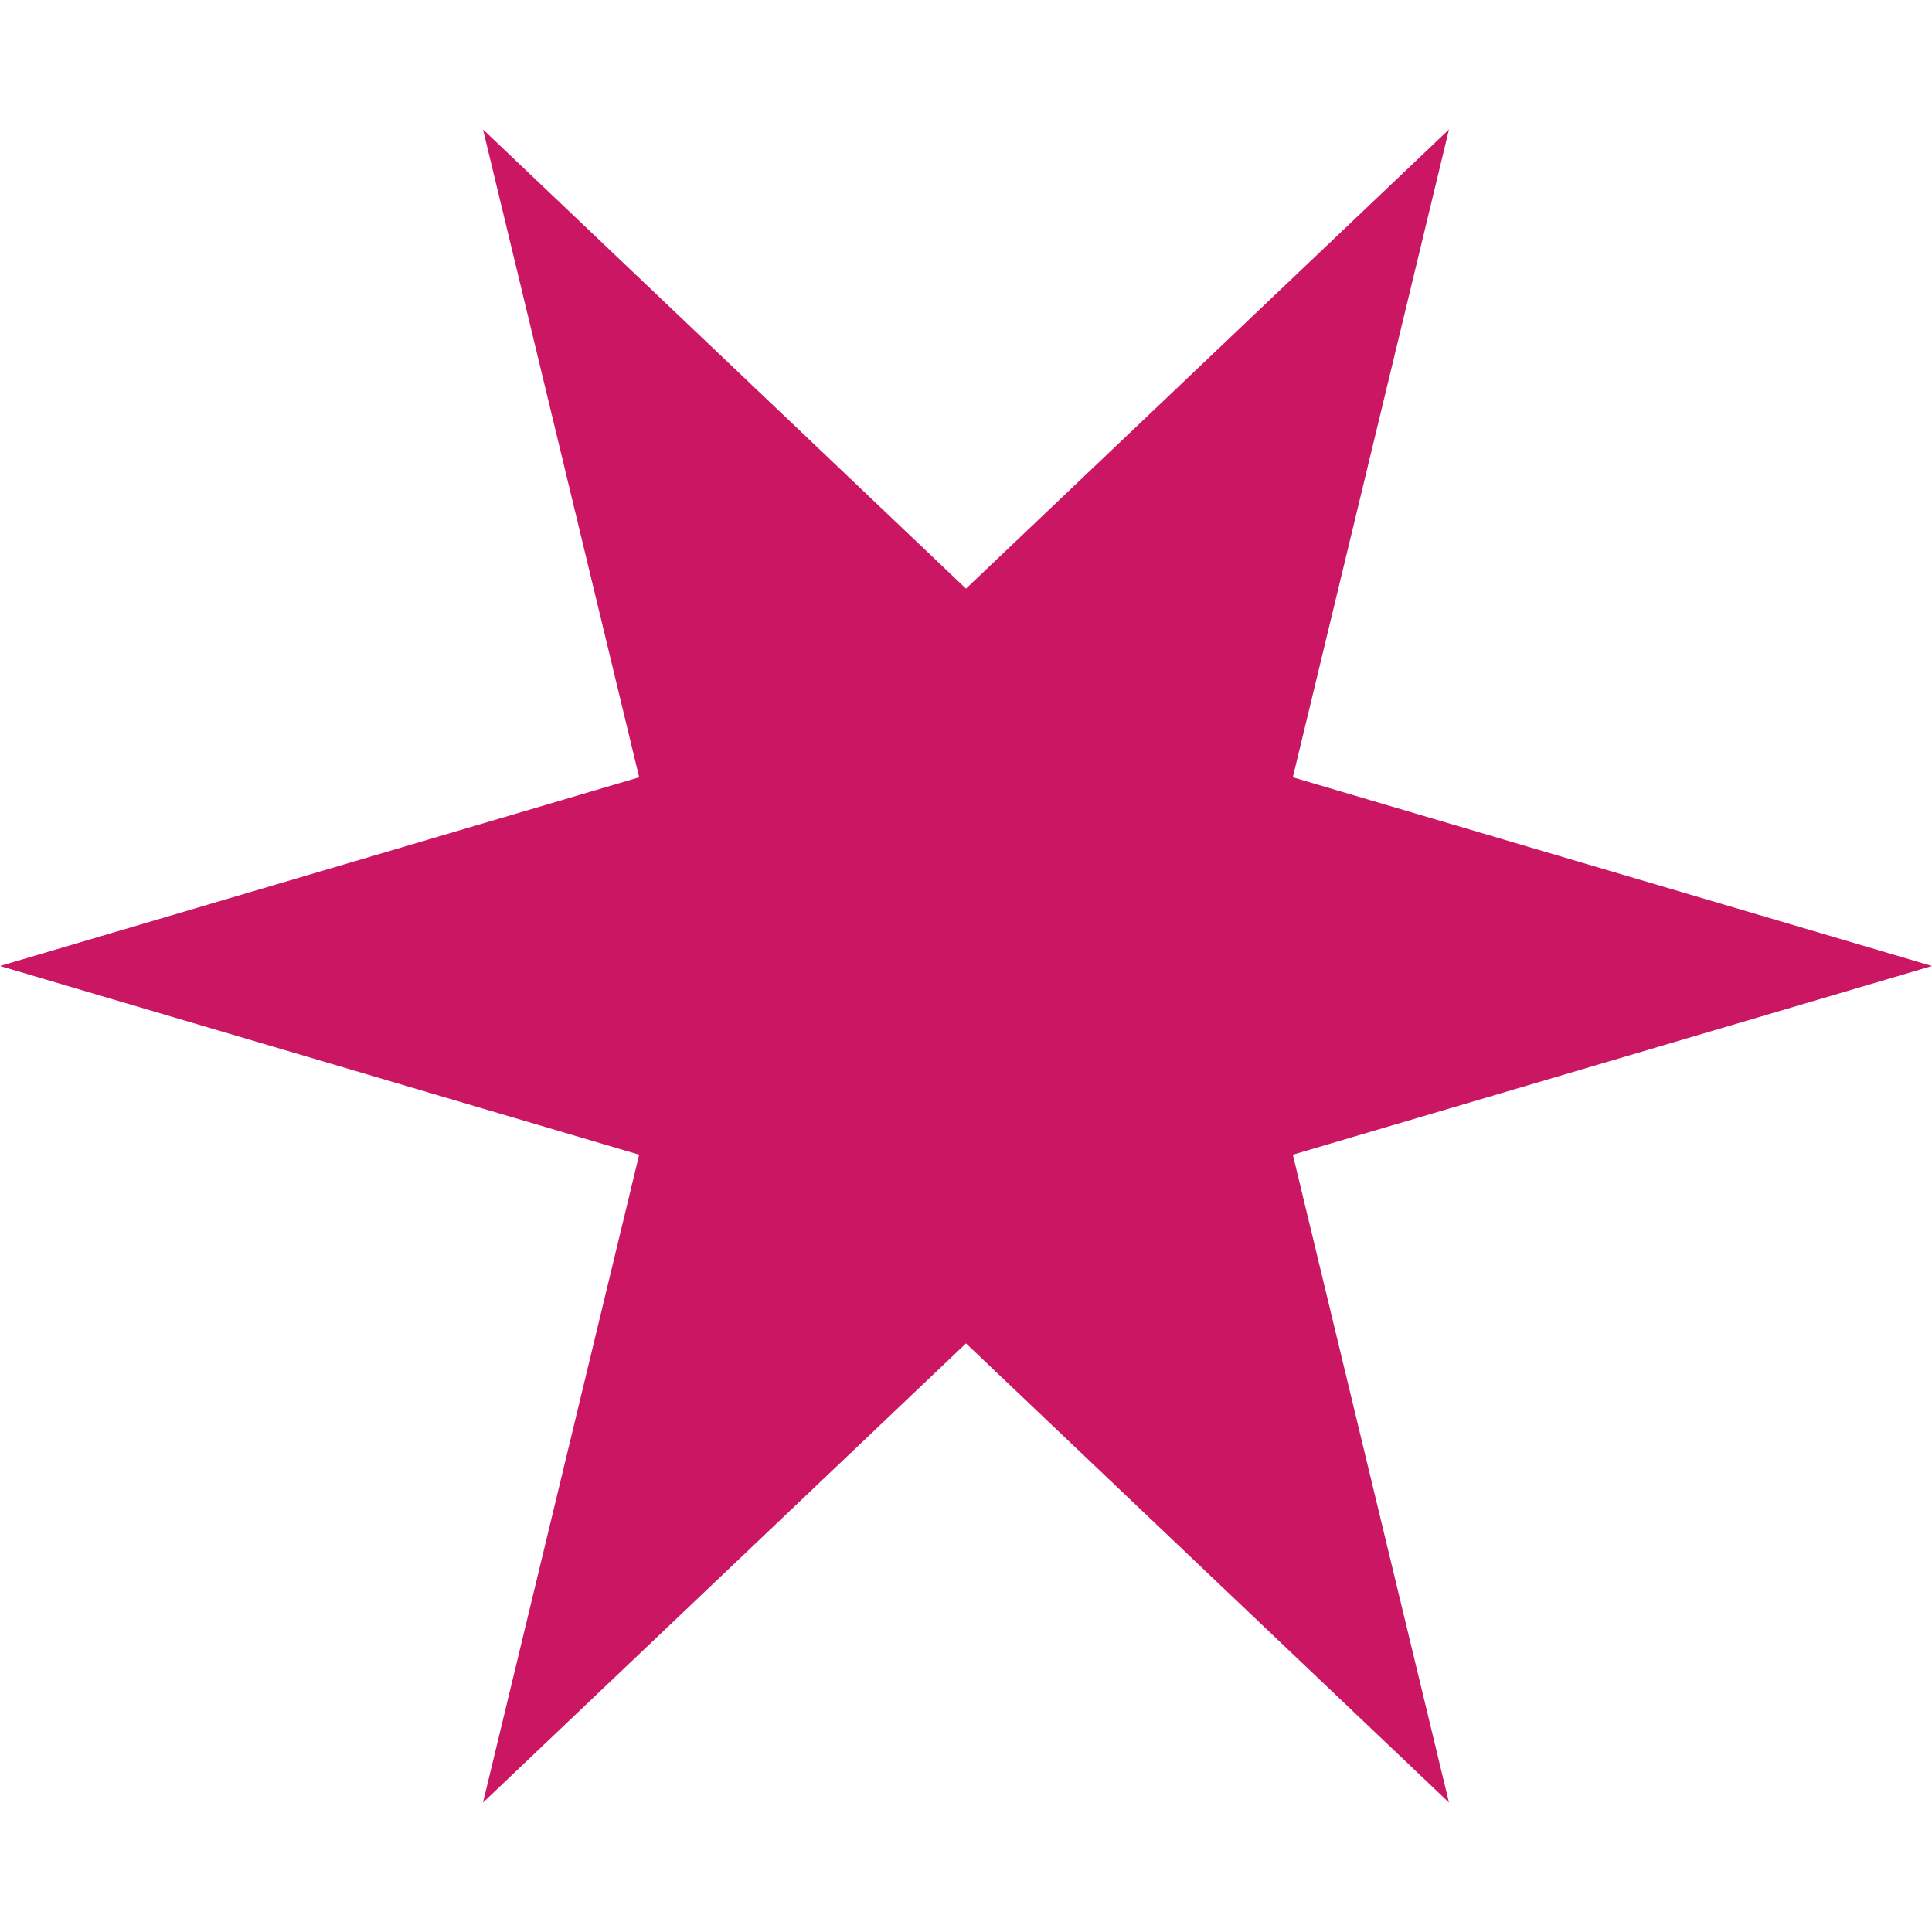 <svg xmlns="http://www.w3.org/2000/svg" width="6" height="6" viewBox="0 0 6 6">
    <path fill="#CB1663" fill-rule="evenodd" d="M3 4.172L1.5 5.598l.485-2.012L0 3l1.985-.586L1.5.402 3 1.828 4.5.402l-.485 2.012L6 3l-1.985.586.485 2.012z"/>
</svg>
